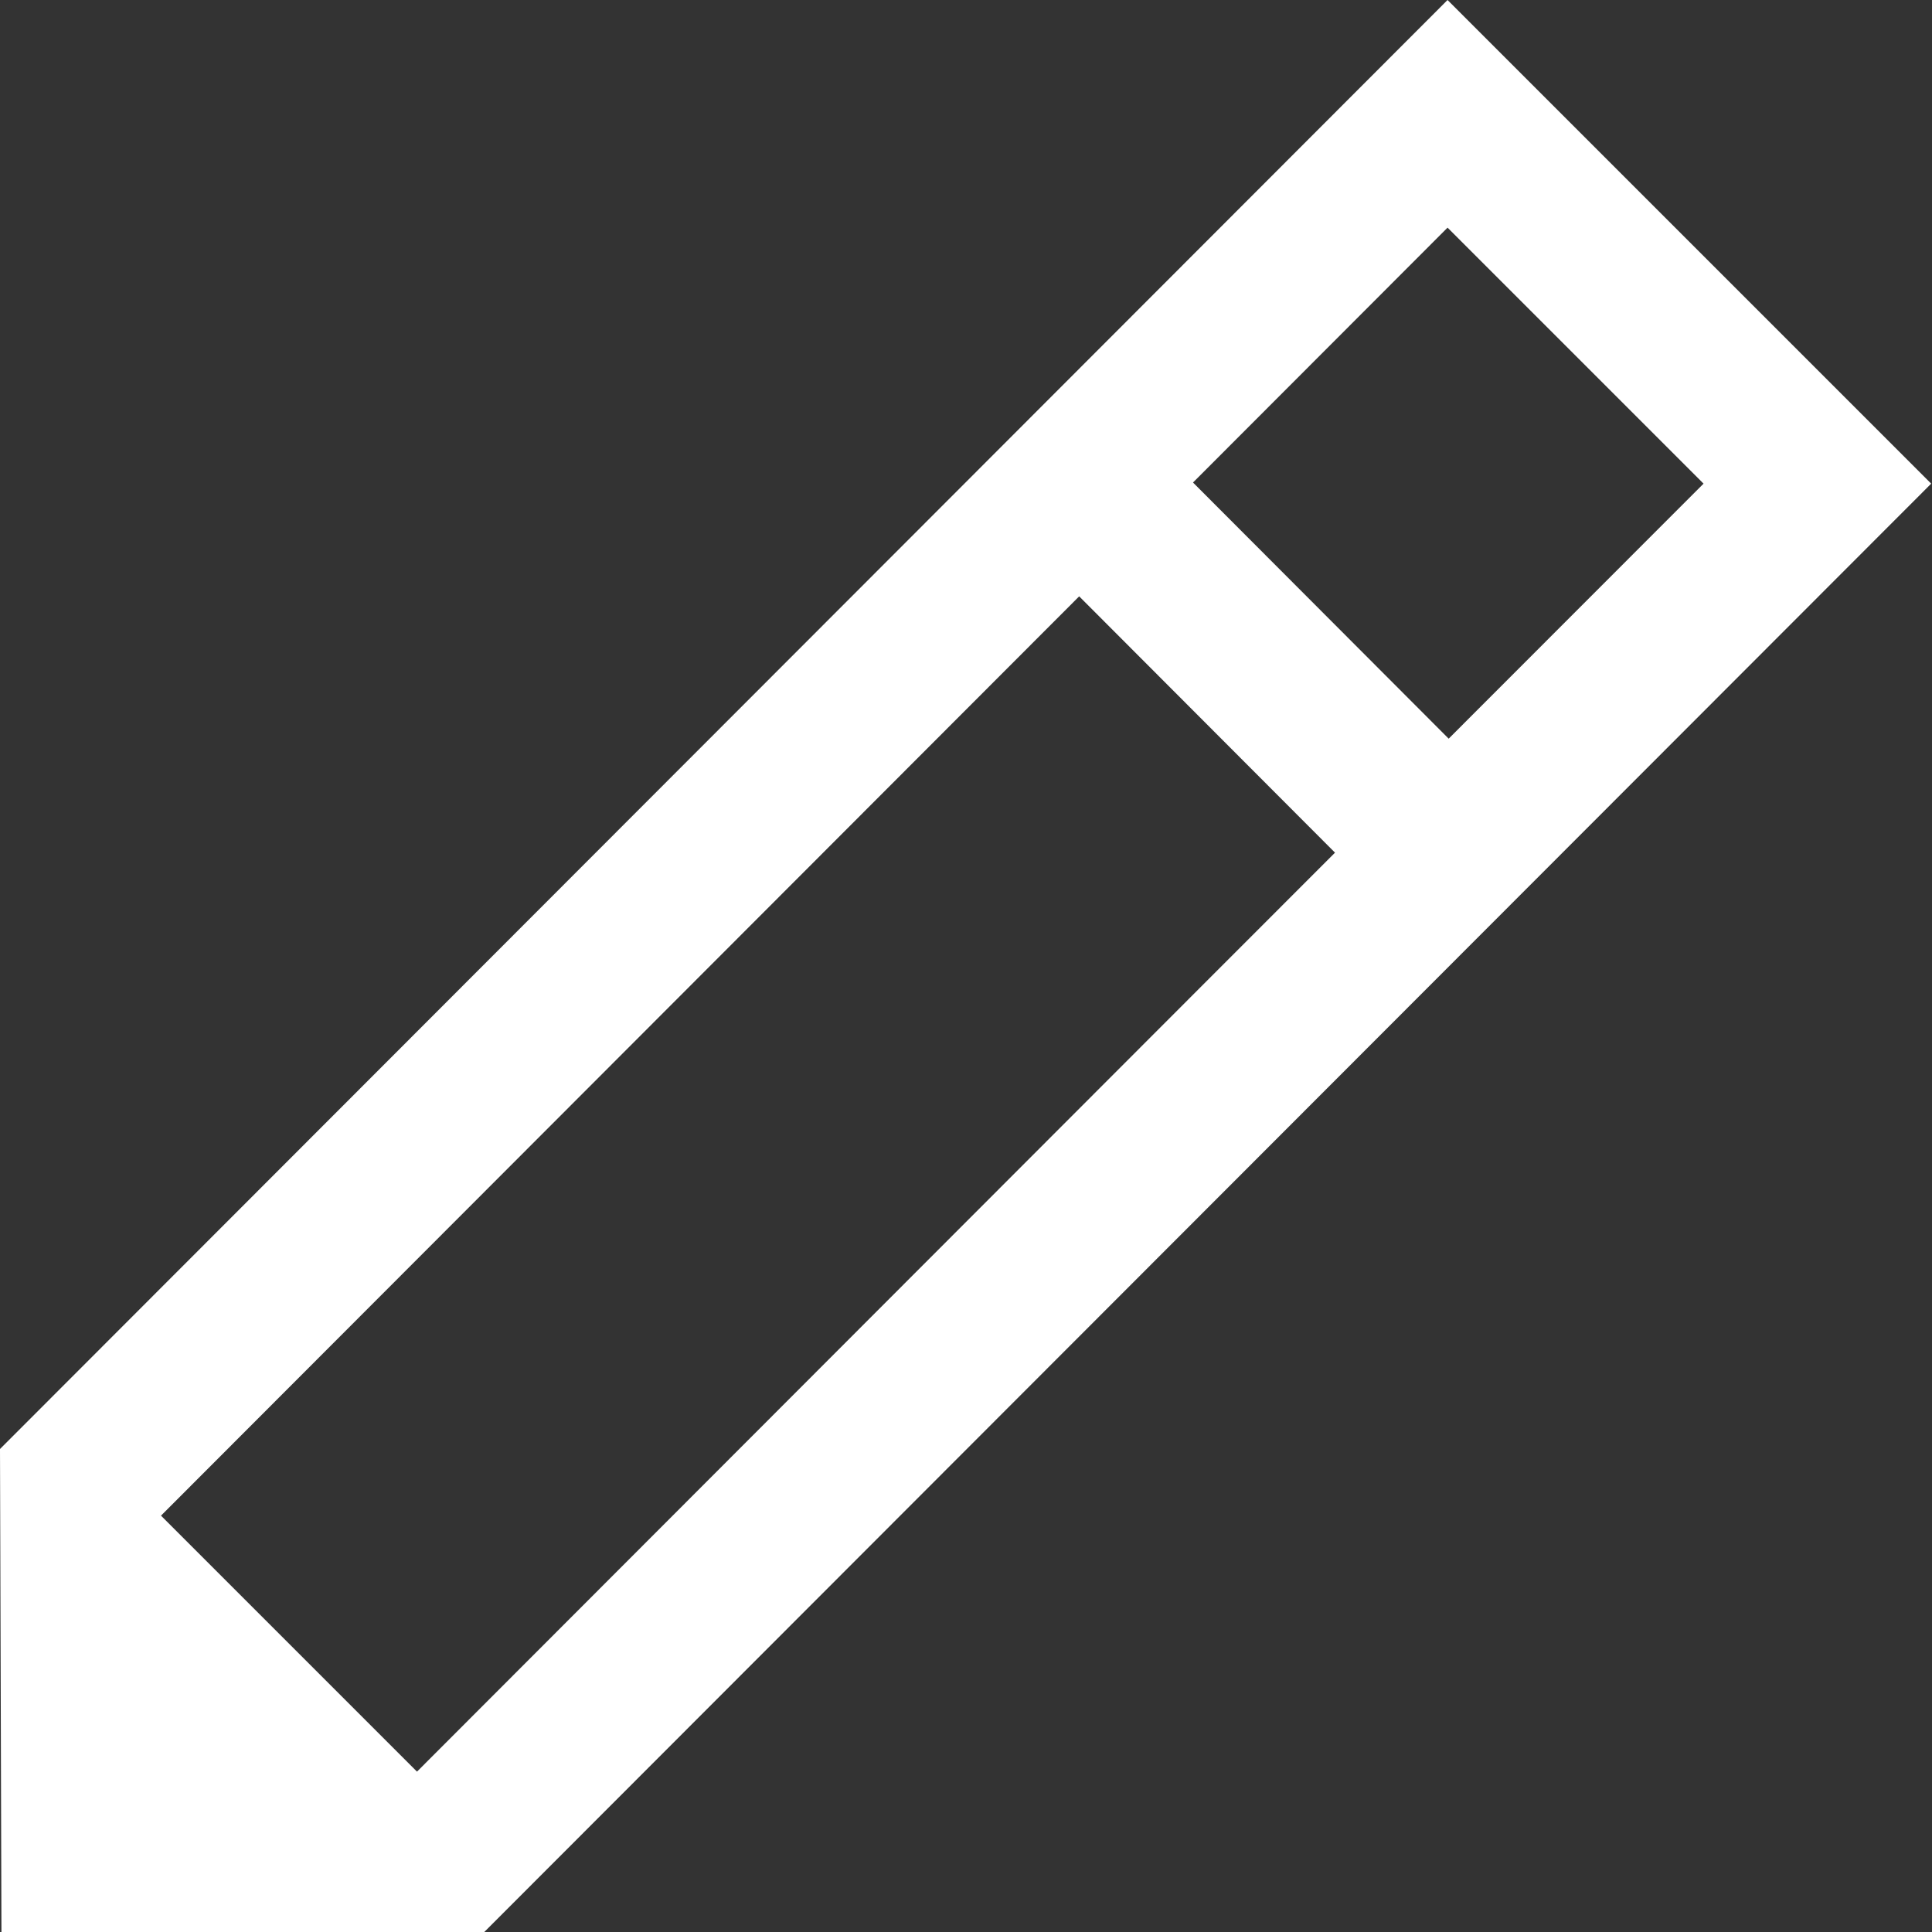 <?xml version="1.0" encoding="utf-8"?>
<!-- Generator: Adobe Illustrator 15.0.0, SVG Export Plug-In . SVG Version: 6.00 Build 0)  -->
<!DOCTYPE svg PUBLIC "-//W3C//DTD SVG 1.1//EN" "http://www.w3.org/Graphics/SVG/1.1/DTD/svg11.dtd">
<svg version="1.1" id="Слой_1" xmlns="http://www.w3.org/2000/svg" xmlns:xlink="http://www.w3.org/1999/xlink" x="0px" y="0px"
	 width="12px" height="12px" viewBox="0 0 12 12" enable-background="new 0 0 12 12" xml:space="preserve">
<rect x="0" y="0" width="12" height="12" fill="#333333" stroke="none"/>
<path fill="#FFFFFF" d="M3.004,12.004H0.009L0,9l8.991-9l3.004,3.004L3.004,12.004z M1,9.414l1.59,1.59c0,0,5.702-5.709,5.702-5.708
	L6.703,3.704l0,0L1,9.414z M8.998,4.588l1.583-1.584l-1.59-1.59L7.41,2.997l0.001,0.001L8.998,4.588L8.998,4.588z"/>
</svg>
